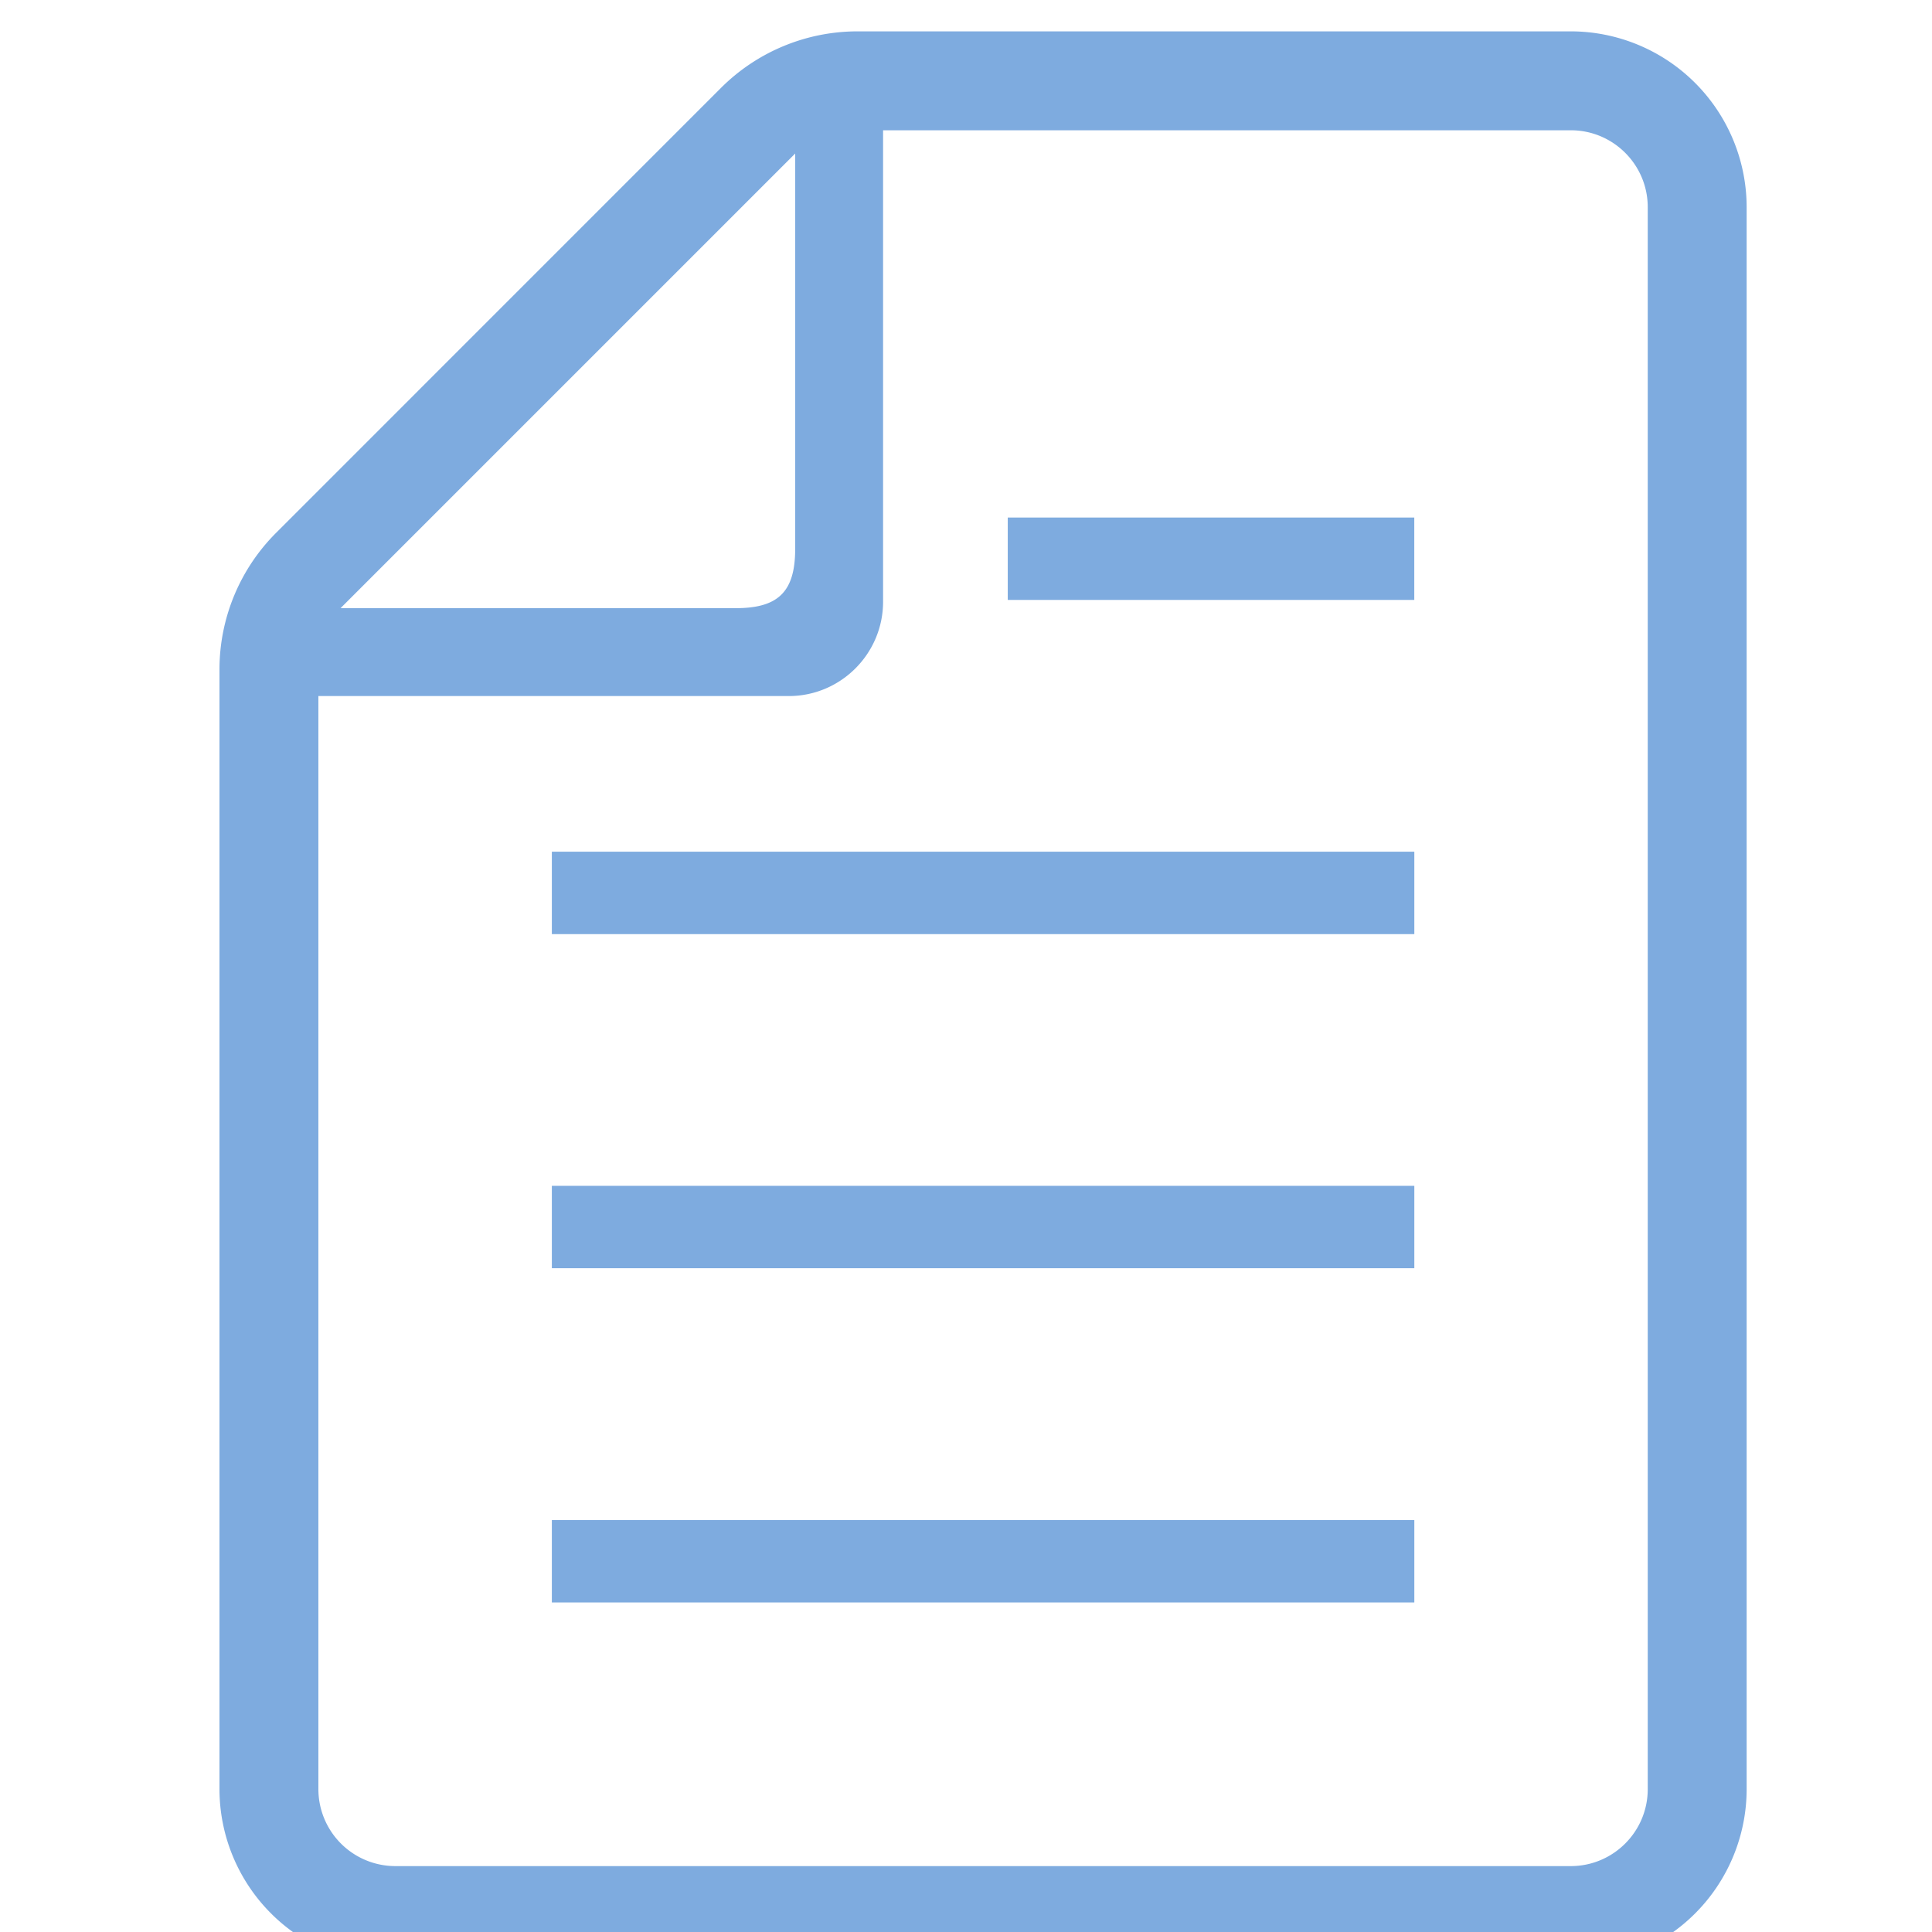 <svg xmlns="http://www.w3.org/2000/svg" width="25" height="25">
	<g transform="translate(-451.935 -820.414)">
		<g transform="matrix(.589 0 0 .589 207.16 346.59)">
			<path class="st0" style="fill:#7eabdf" d="M427.701 837.85h18.948v1.81h-18.948z"/>
			<path class="st0" style="fill:#7eabdf" d="M427.701 830.507h18.948v1.81h-18.948z"/>
			<path class="st0" style="fill:#7eabdf" d="M427.701 823.166h18.948v1.811h-18.948z"/>
			<path class="st0" style="fill:#7eabdf" d="M437.717 815.825h8.931v1.81h-8.931z"/>
			<path class="st0" d="M450.087 805.144h-15.67a4.245 4.245 0 0 0-3 1.242l-9.775 9.776a4.242 4.242 0 0 0-1.243 3v24.6a3.868 3.868 0 0 0 3.863 3.863h25.825a3.867 3.867 0 0 0 3.863-3.863v-34.756a3.867 3.867 0 0 0-3.863-3.862zm-17.04 2.684v8.683c0 .939-.366 1.305-1.304 1.305h-8.684l9.988-9.988zm18.73 35.934c0 .933-.758 1.69-1.69 1.69h-25.825a1.692 1.692 0 0 1-1.69-1.69v-24.015h10.334c1.142 0 2.072-.93 2.072-2.073v-10.357h15.109c.932 0 1.69.757 1.69 1.689v34.756z" style="fill:#7eabdf"/>
		</g>
	</g>
</svg>